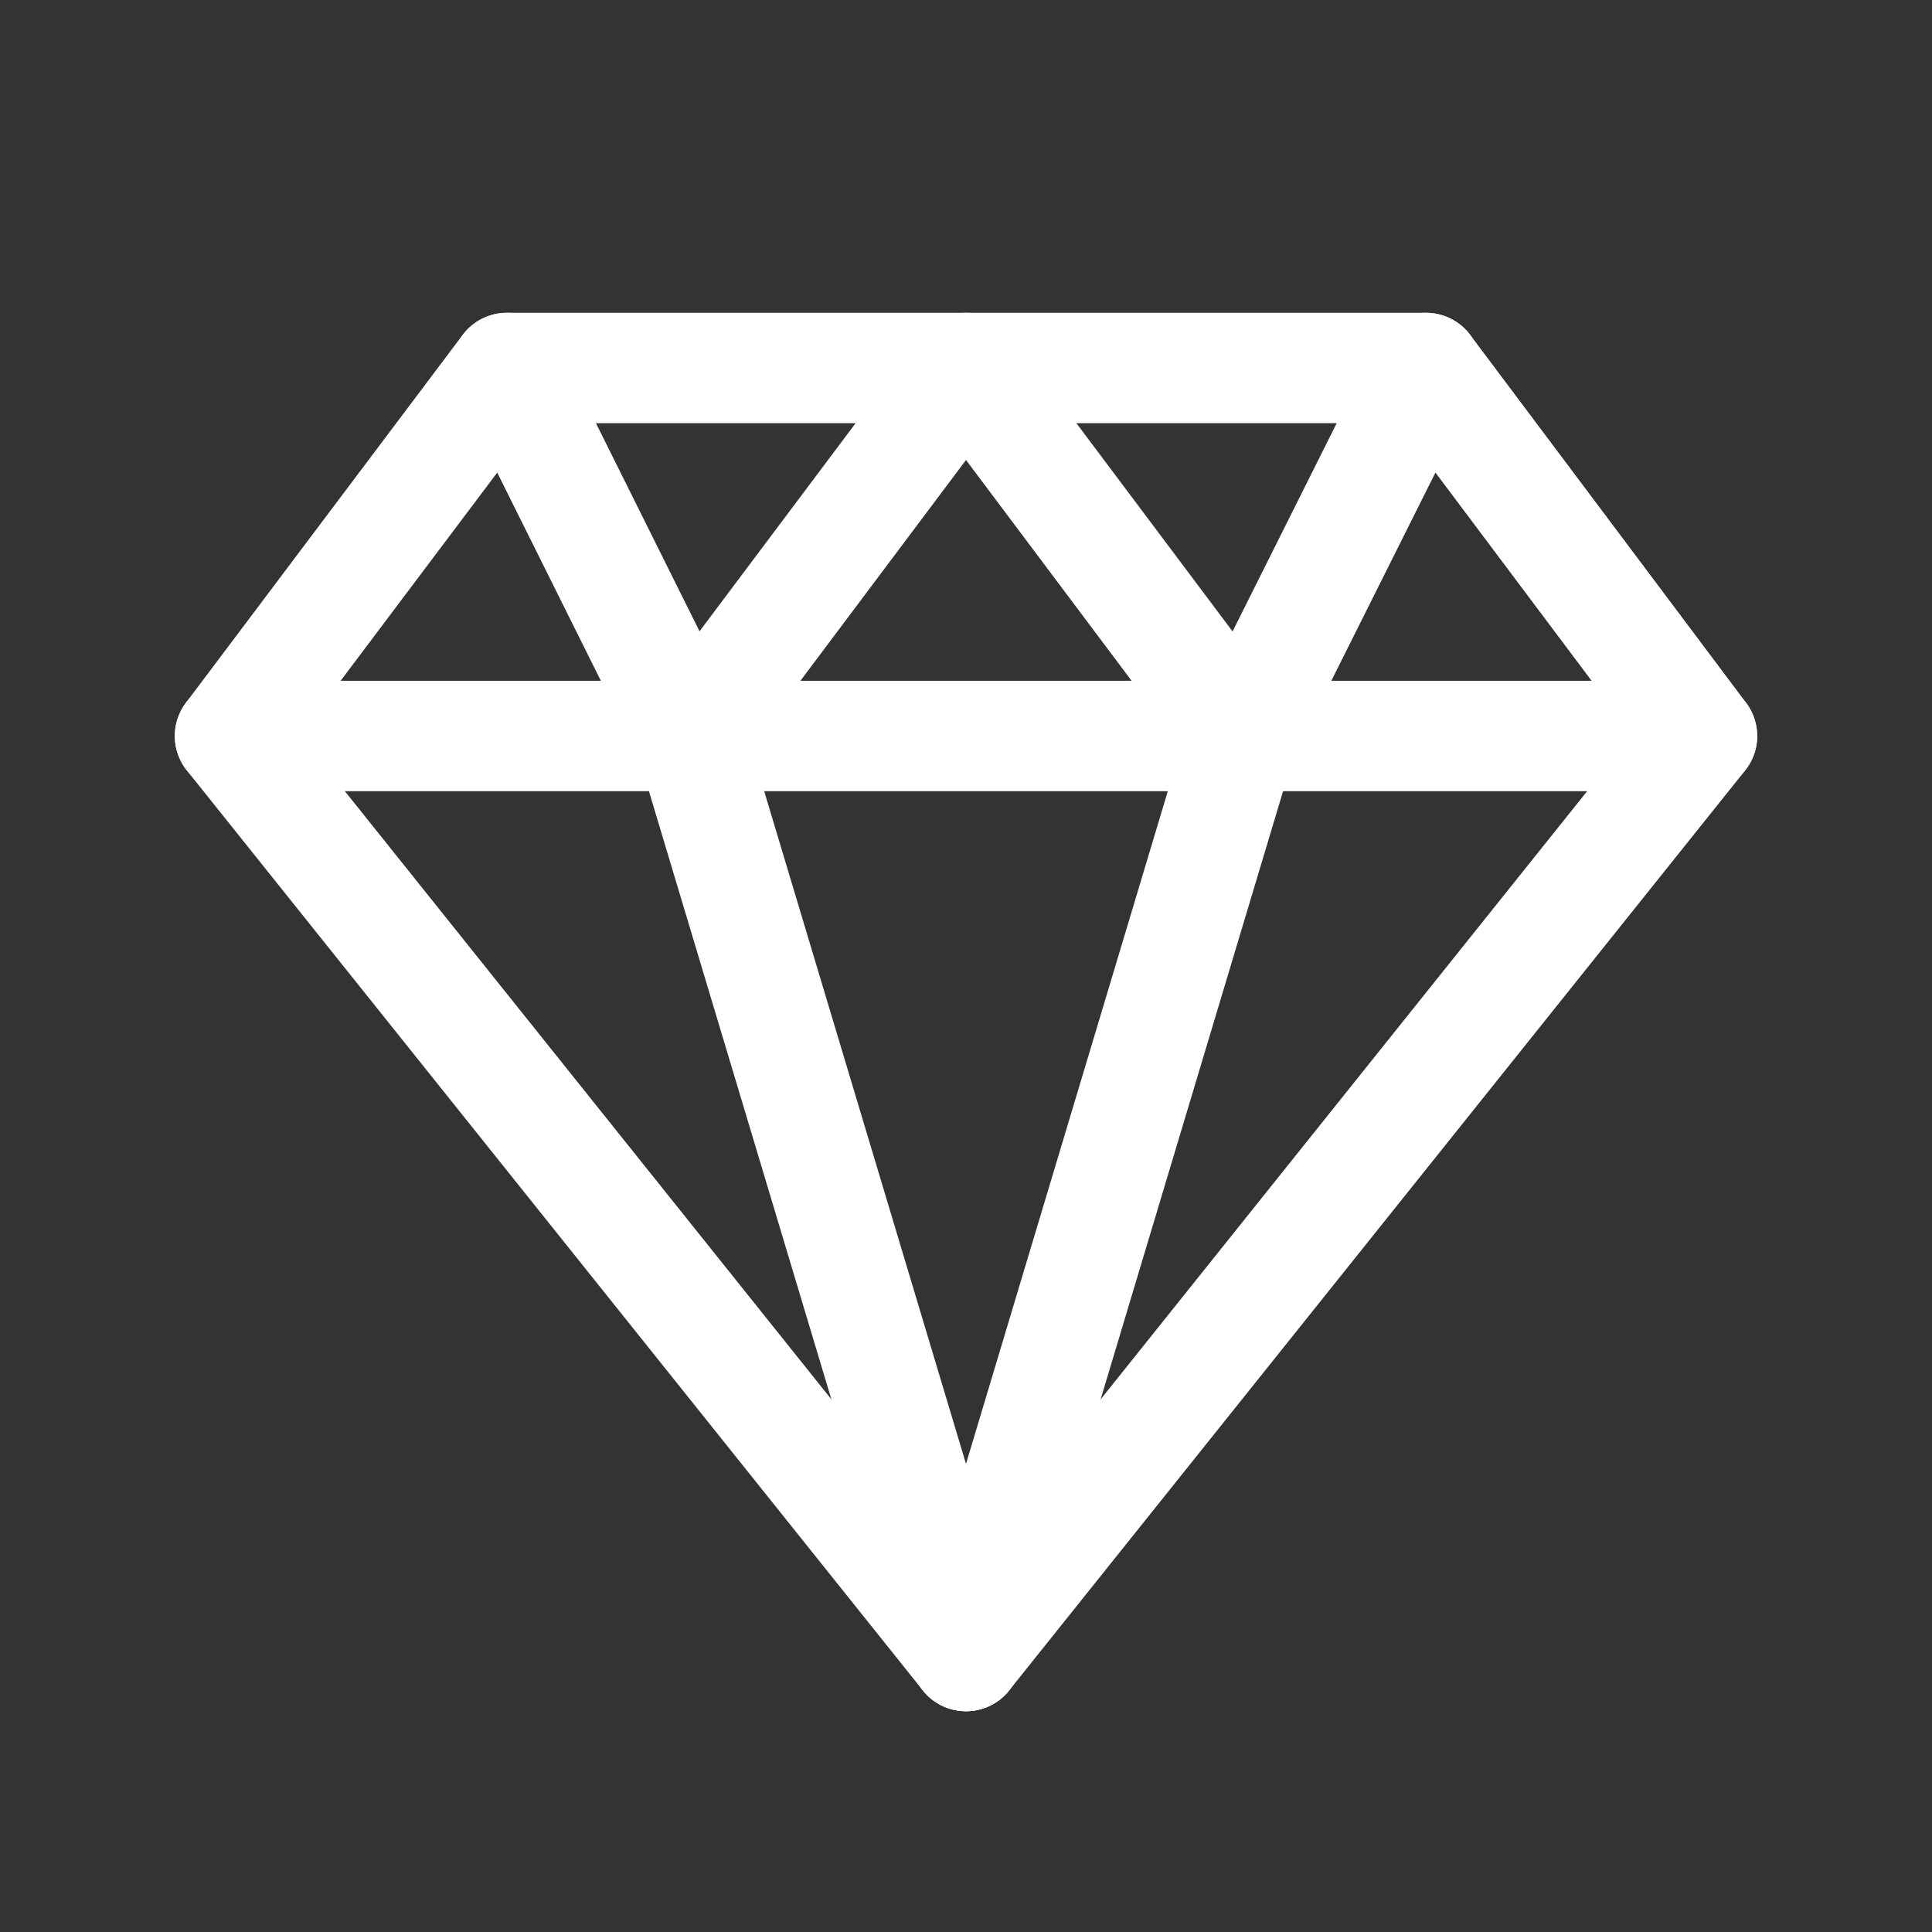 <svg viewBox="0 0 21 21"  xmlns="http://www.w3.org/2000/svg"><rect x="0" y="0" width="21" height="21" fill="#333333" stroke="none"/><g fill="none" fill-rule="evenodd" stroke="#fff" stroke-width="1.2" stroke-linecap="round" stroke-linejoin="round" transform="translate(2 4)"><path d="m13.5 0 3 4-8 10-8-10 3.009-4z"/><path d="m.5 4h16"/><path d="m5.5 4 3 10"/><path d="m11.5 4-3 10"/><path d="m3.509 0 1.991 4 3-4 3 4 2-4"/></g></svg>
